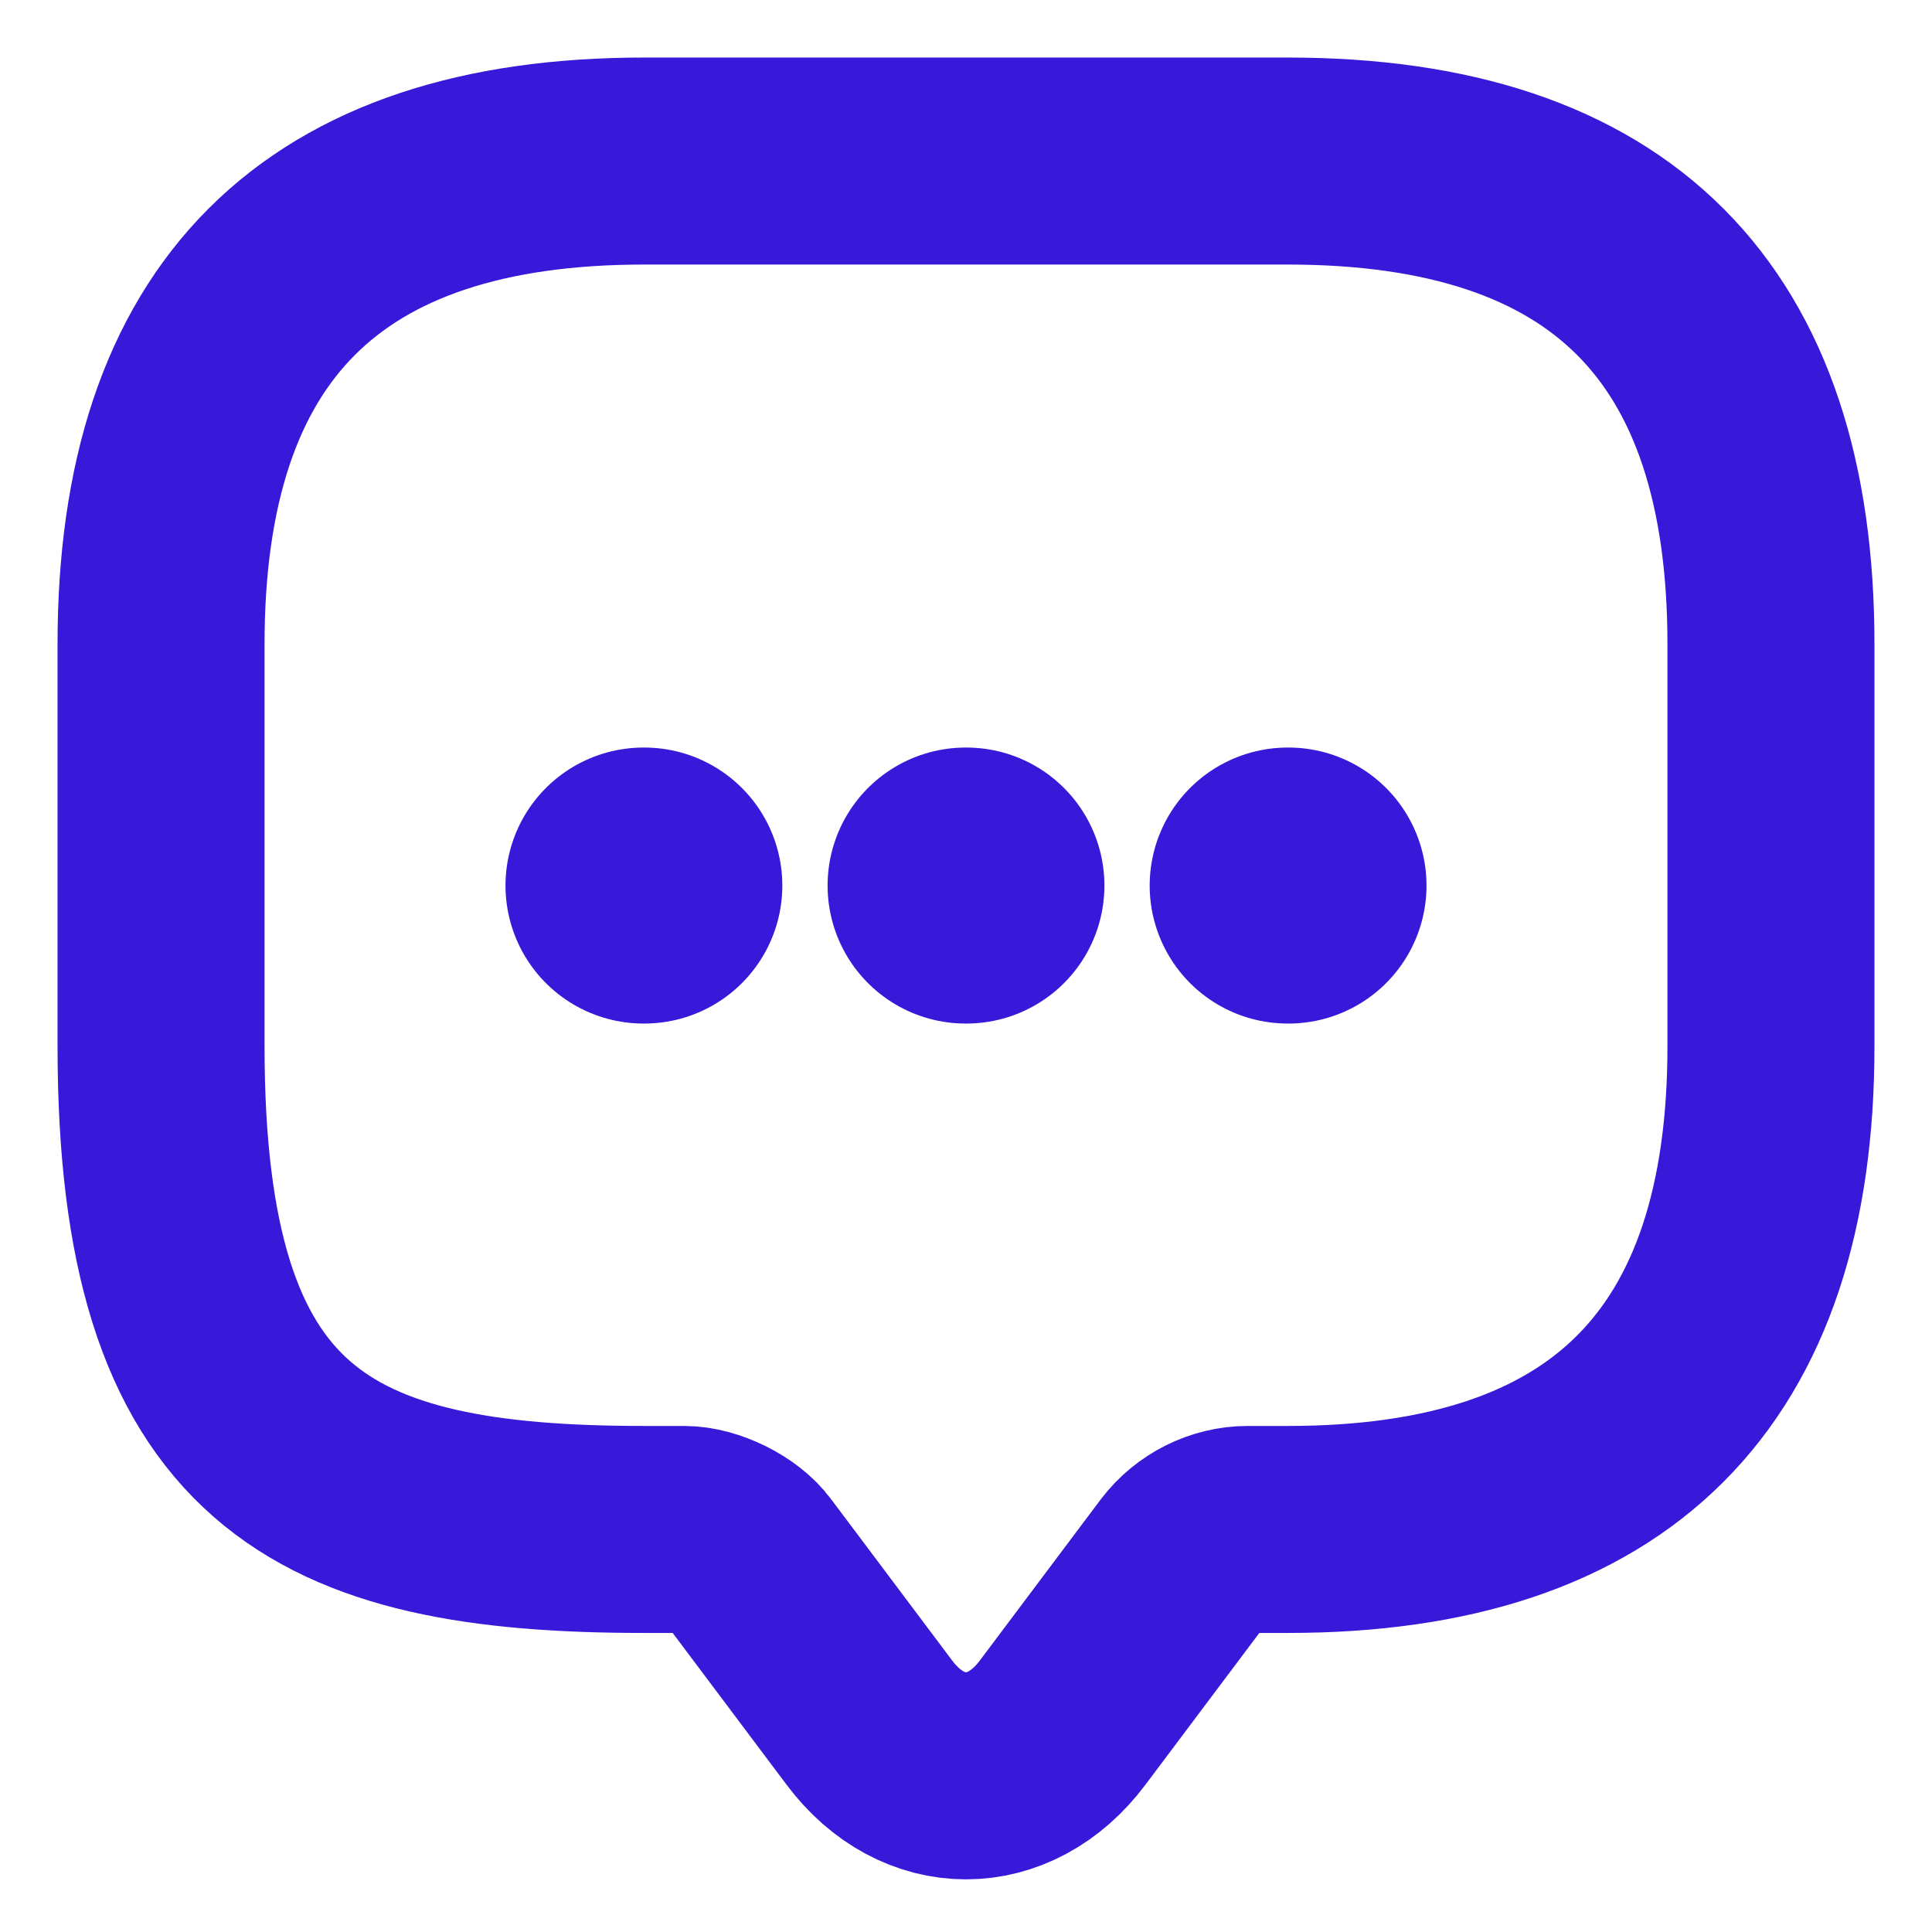 <svg width="14" height="14" viewBox="0 0 14 14" fill="none" xmlns="http://www.w3.org/2000/svg">
<path d="M4.958 11.083H4.667C2.333 11.083 1.167 10.5 1.167 7.583V4.667C1.167 2.333 2.333 1.167 4.667 1.167H9.333C11.667 1.167 12.833 2.333 12.833 4.667V7.583C12.833 9.917 11.667 11.083 9.333 11.083H9.042C8.861 11.083 8.686 11.171 8.575 11.317L7.7 12.483C7.315 12.997 6.685 12.997 6.3 12.483L5.425 11.317C5.332 11.188 5.116 11.083 4.958 11.083Z" stroke="#3818D9" stroke-width="1.5" stroke-miterlimit="10" stroke-linecap="round" stroke-linejoin="round"/>
<path d="M9.331 6.417H9.337" stroke="#3818D9" stroke-width="2" stroke-linecap="round" stroke-linejoin="round"/>
<path d="M6.997 6.417H7.003" stroke="#3818D9" stroke-width="2" stroke-linecap="round" stroke-linejoin="round"/>
<path d="M4.663 6.417H4.669" stroke="#3818D9" stroke-width="2" stroke-linecap="round" stroke-linejoin="round"/>
</svg>
